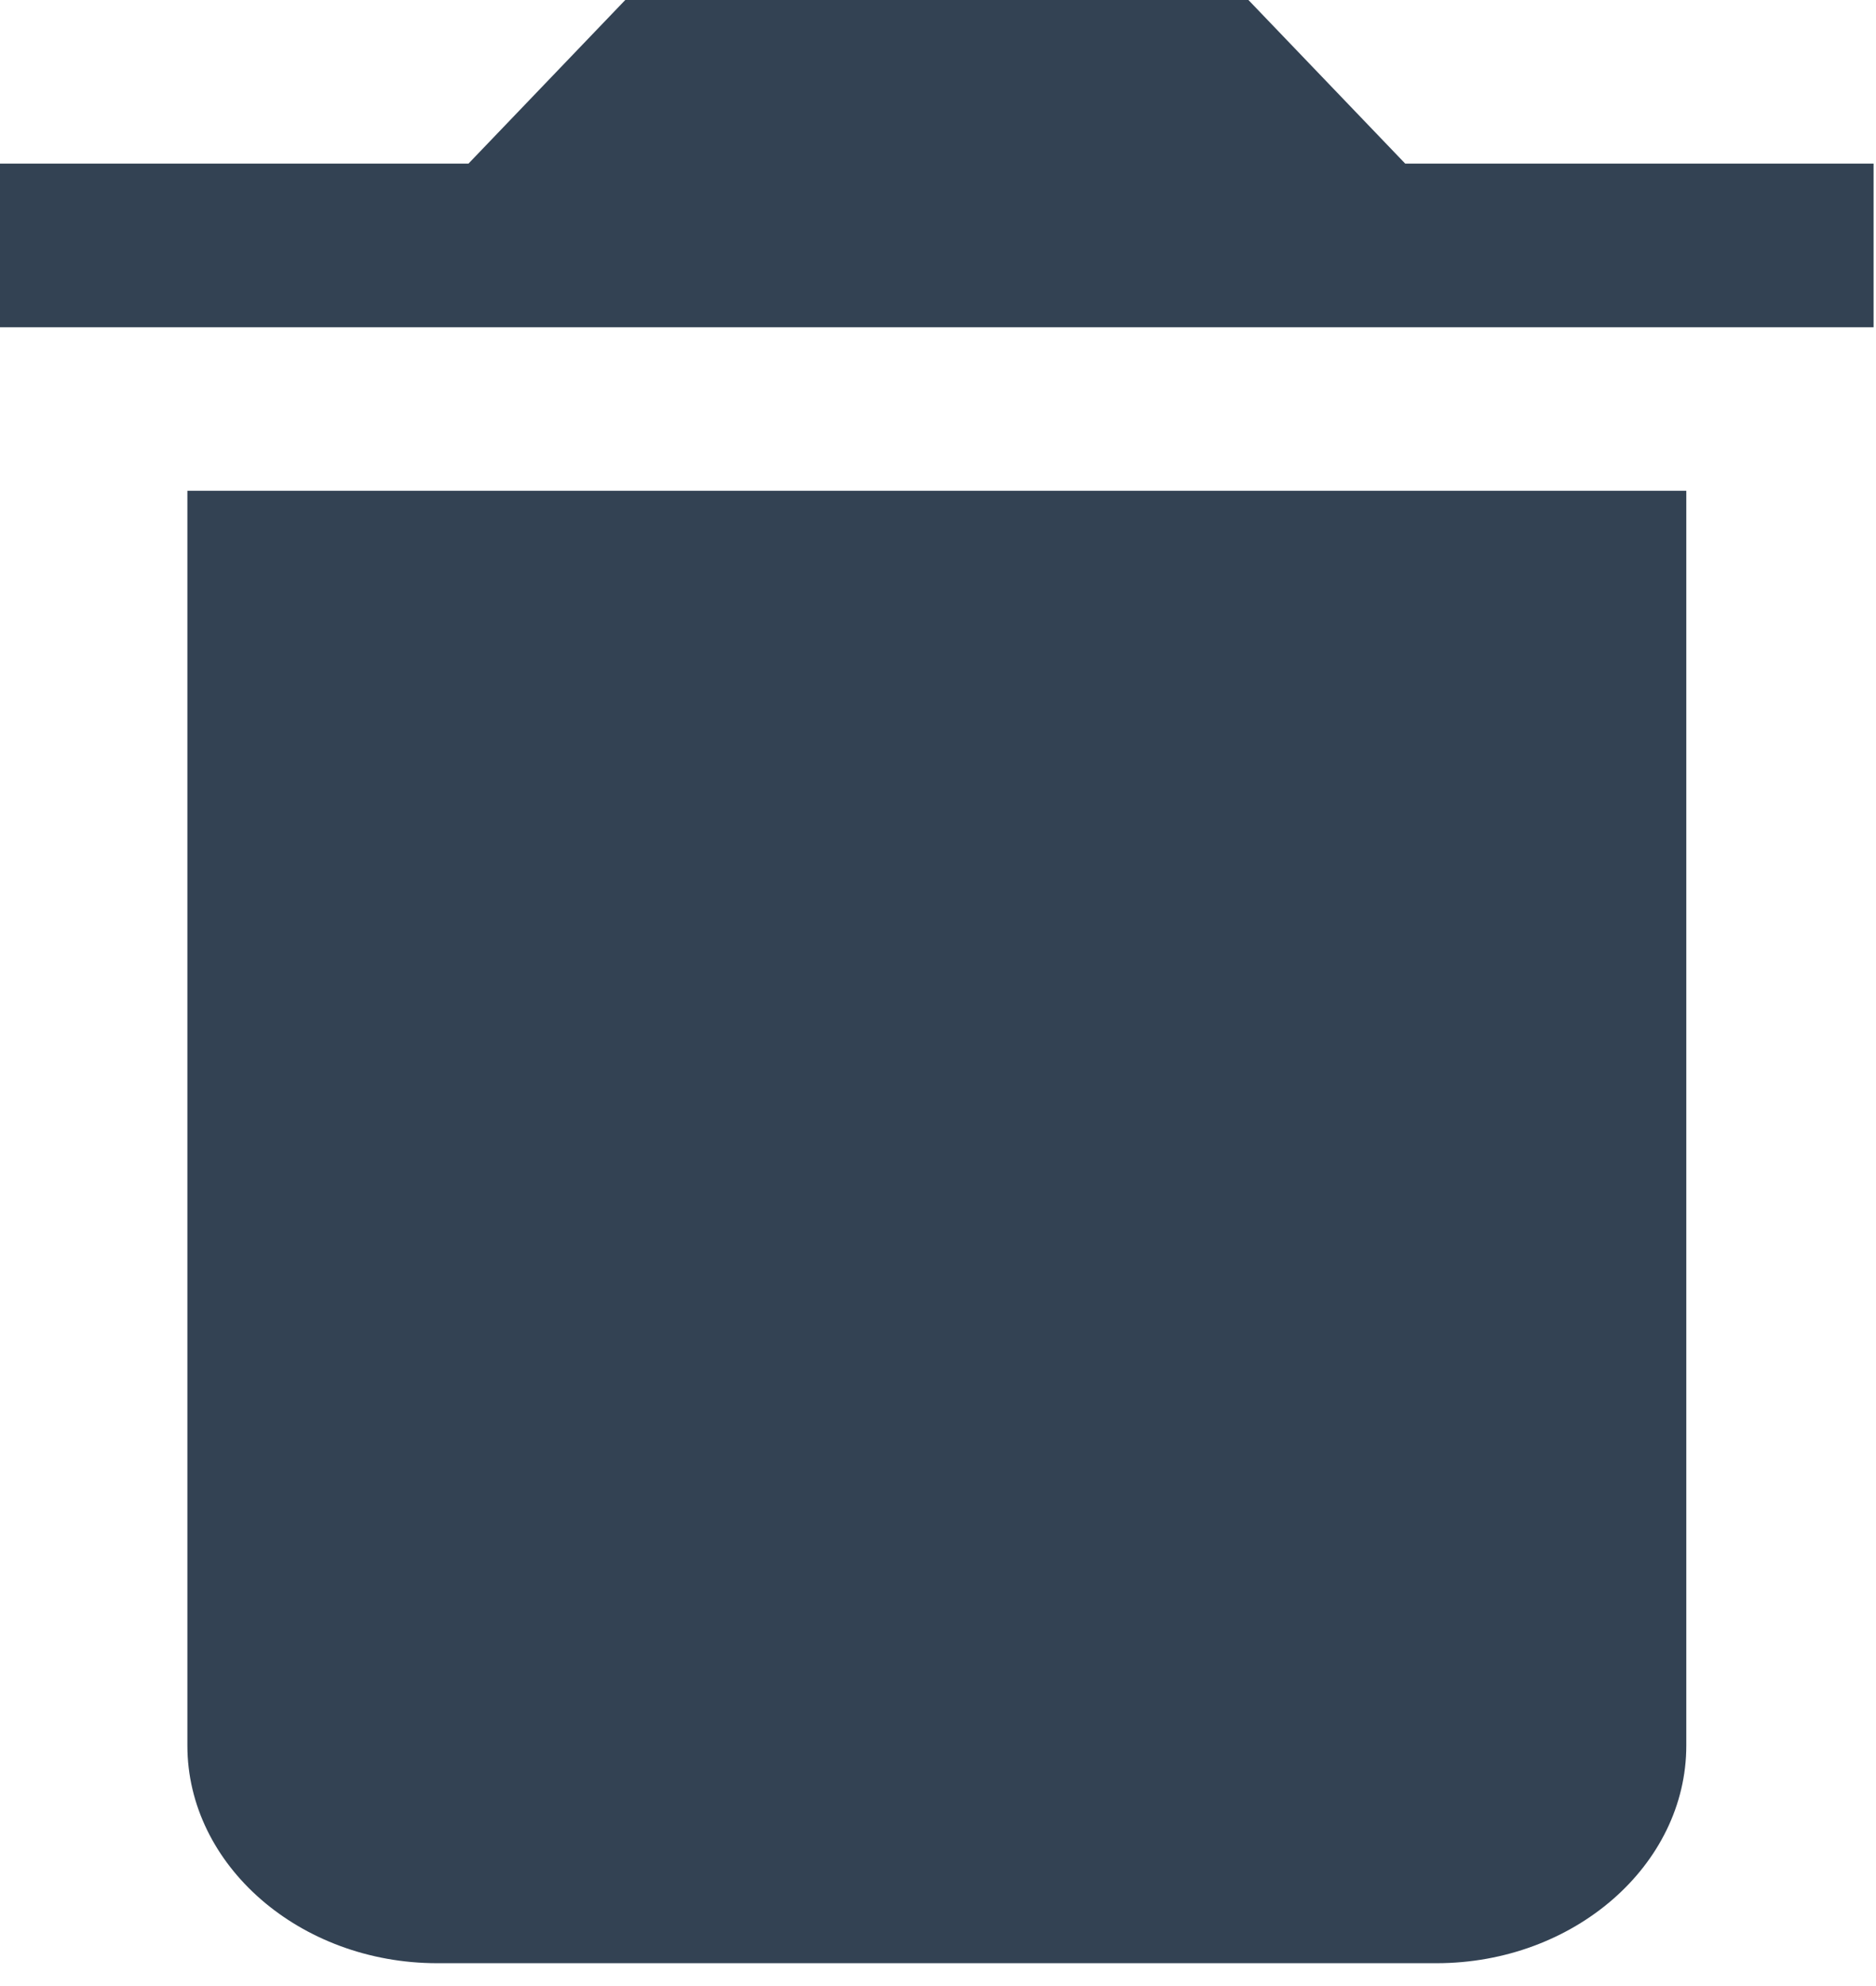 <svg width="17" height="18" viewBox="0 0 17 18" fill="none" xmlns="http://www.w3.org/2000/svg">
<path fill-rule="evenodd" clip-rule="evenodd" d="M12.734 1.483H16.978V2.966H0V1.483H4.245L5.666 0H11.313L12.734 1.483ZM3.962 17.793C2.717 17.793 1.698 16.905 1.698 15.82V4.448H15.281V15.82C15.281 16.905 14.262 17.793 13.017 17.793H3.962Z" fill="#334253"/>
</svg>
